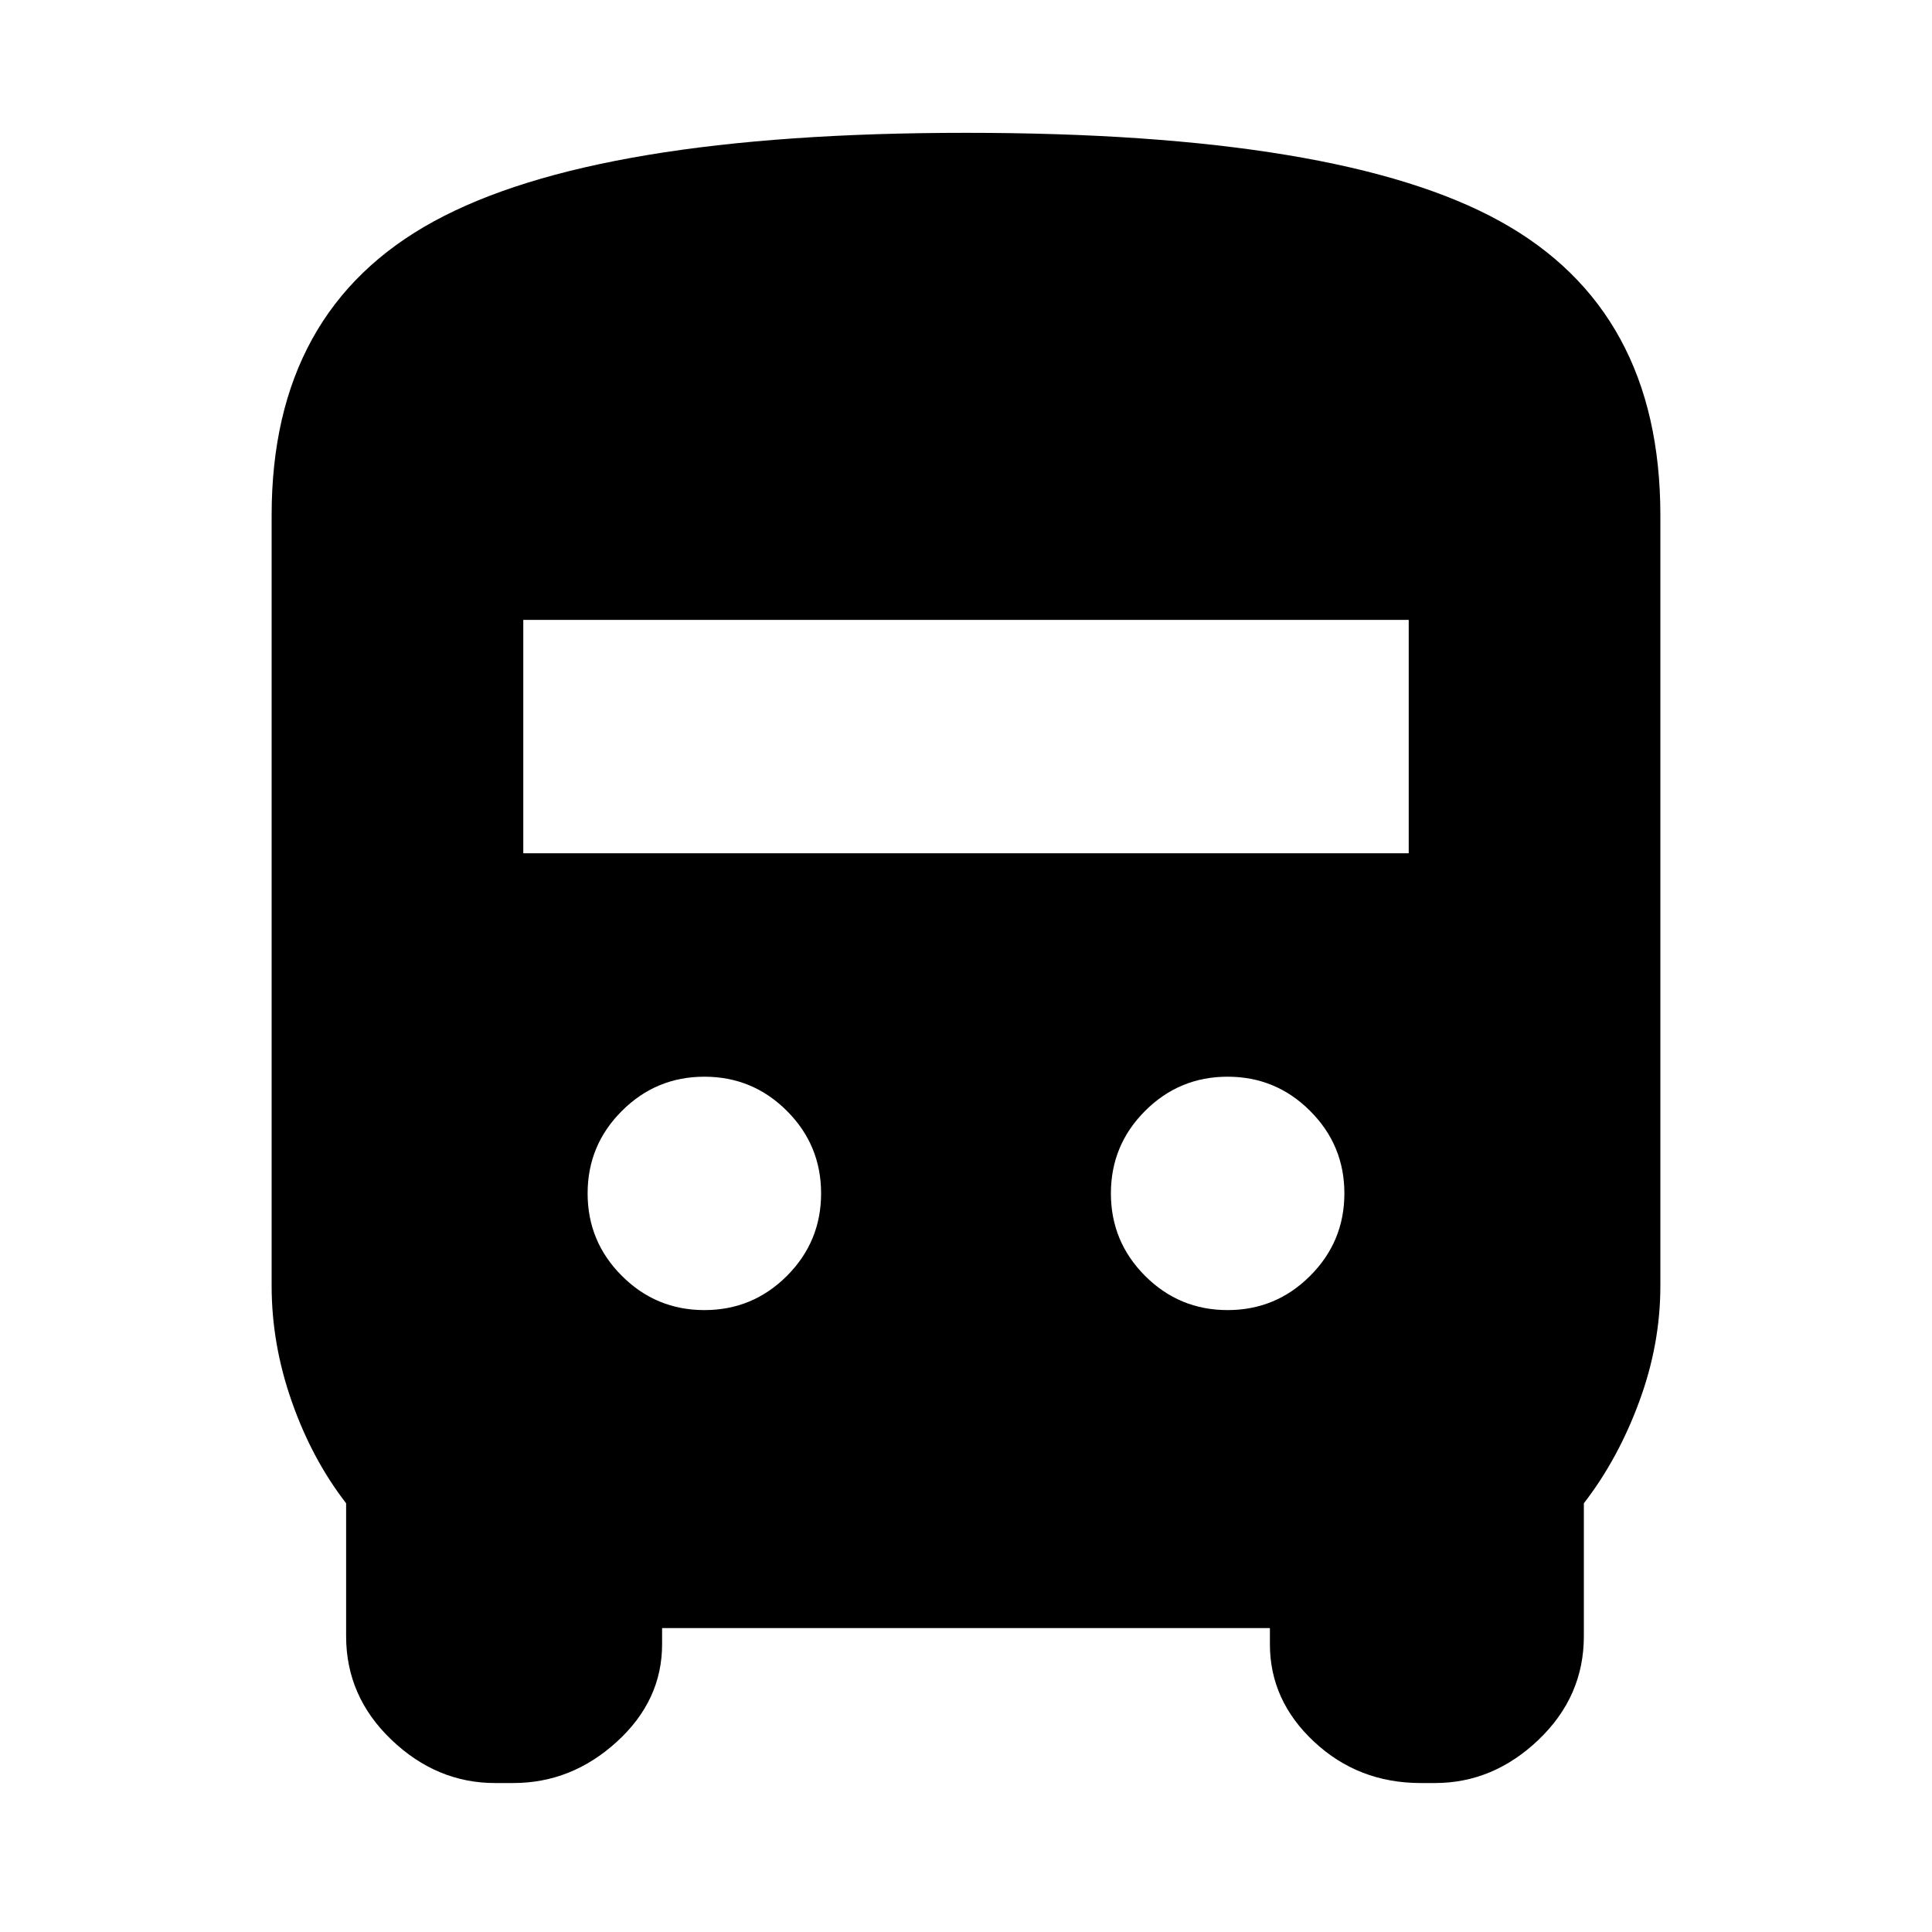 <svg xmlns="http://www.w3.org/2000/svg" height="20" width="20"><path d="M5.125 18.458q-.604 0-1.073-.448t-.469-1.072v-1.376q-.354-.458-.562-1.052-.209-.593-.209-1.198V5.333q0-2.125 1.678-3.041 1.677-.917 5.51-.917 3.875 0 5.531.917 1.657.916 1.657 3.041v7.979q0 .605-.219 1.198-.219.594-.573 1.052v1.376q0 .624-.469 1.072-.469.448-1.073.448h-.146q-.646 0-1.104-.427-.458-.427-.458-1.01v-.167H6.854v.167q0 .583-.469 1.01-.468.427-1.073.427Zm.292-9.625h9.166V6.417H5.417Zm1.875 4.729q.5 0 .854-.354t.354-.854q0-.5-.354-.854t-.854-.354q-.5 0-.854.354-.355.354-.355.854t.355.854q.354.354.854.354Zm5.416 0q.5 0 .854-.354.355-.354.355-.854t-.355-.854q-.354-.354-.854-.354t-.854.354q-.354.354-.354.854t.354.854q.354.354.854.354Z"/></svg>